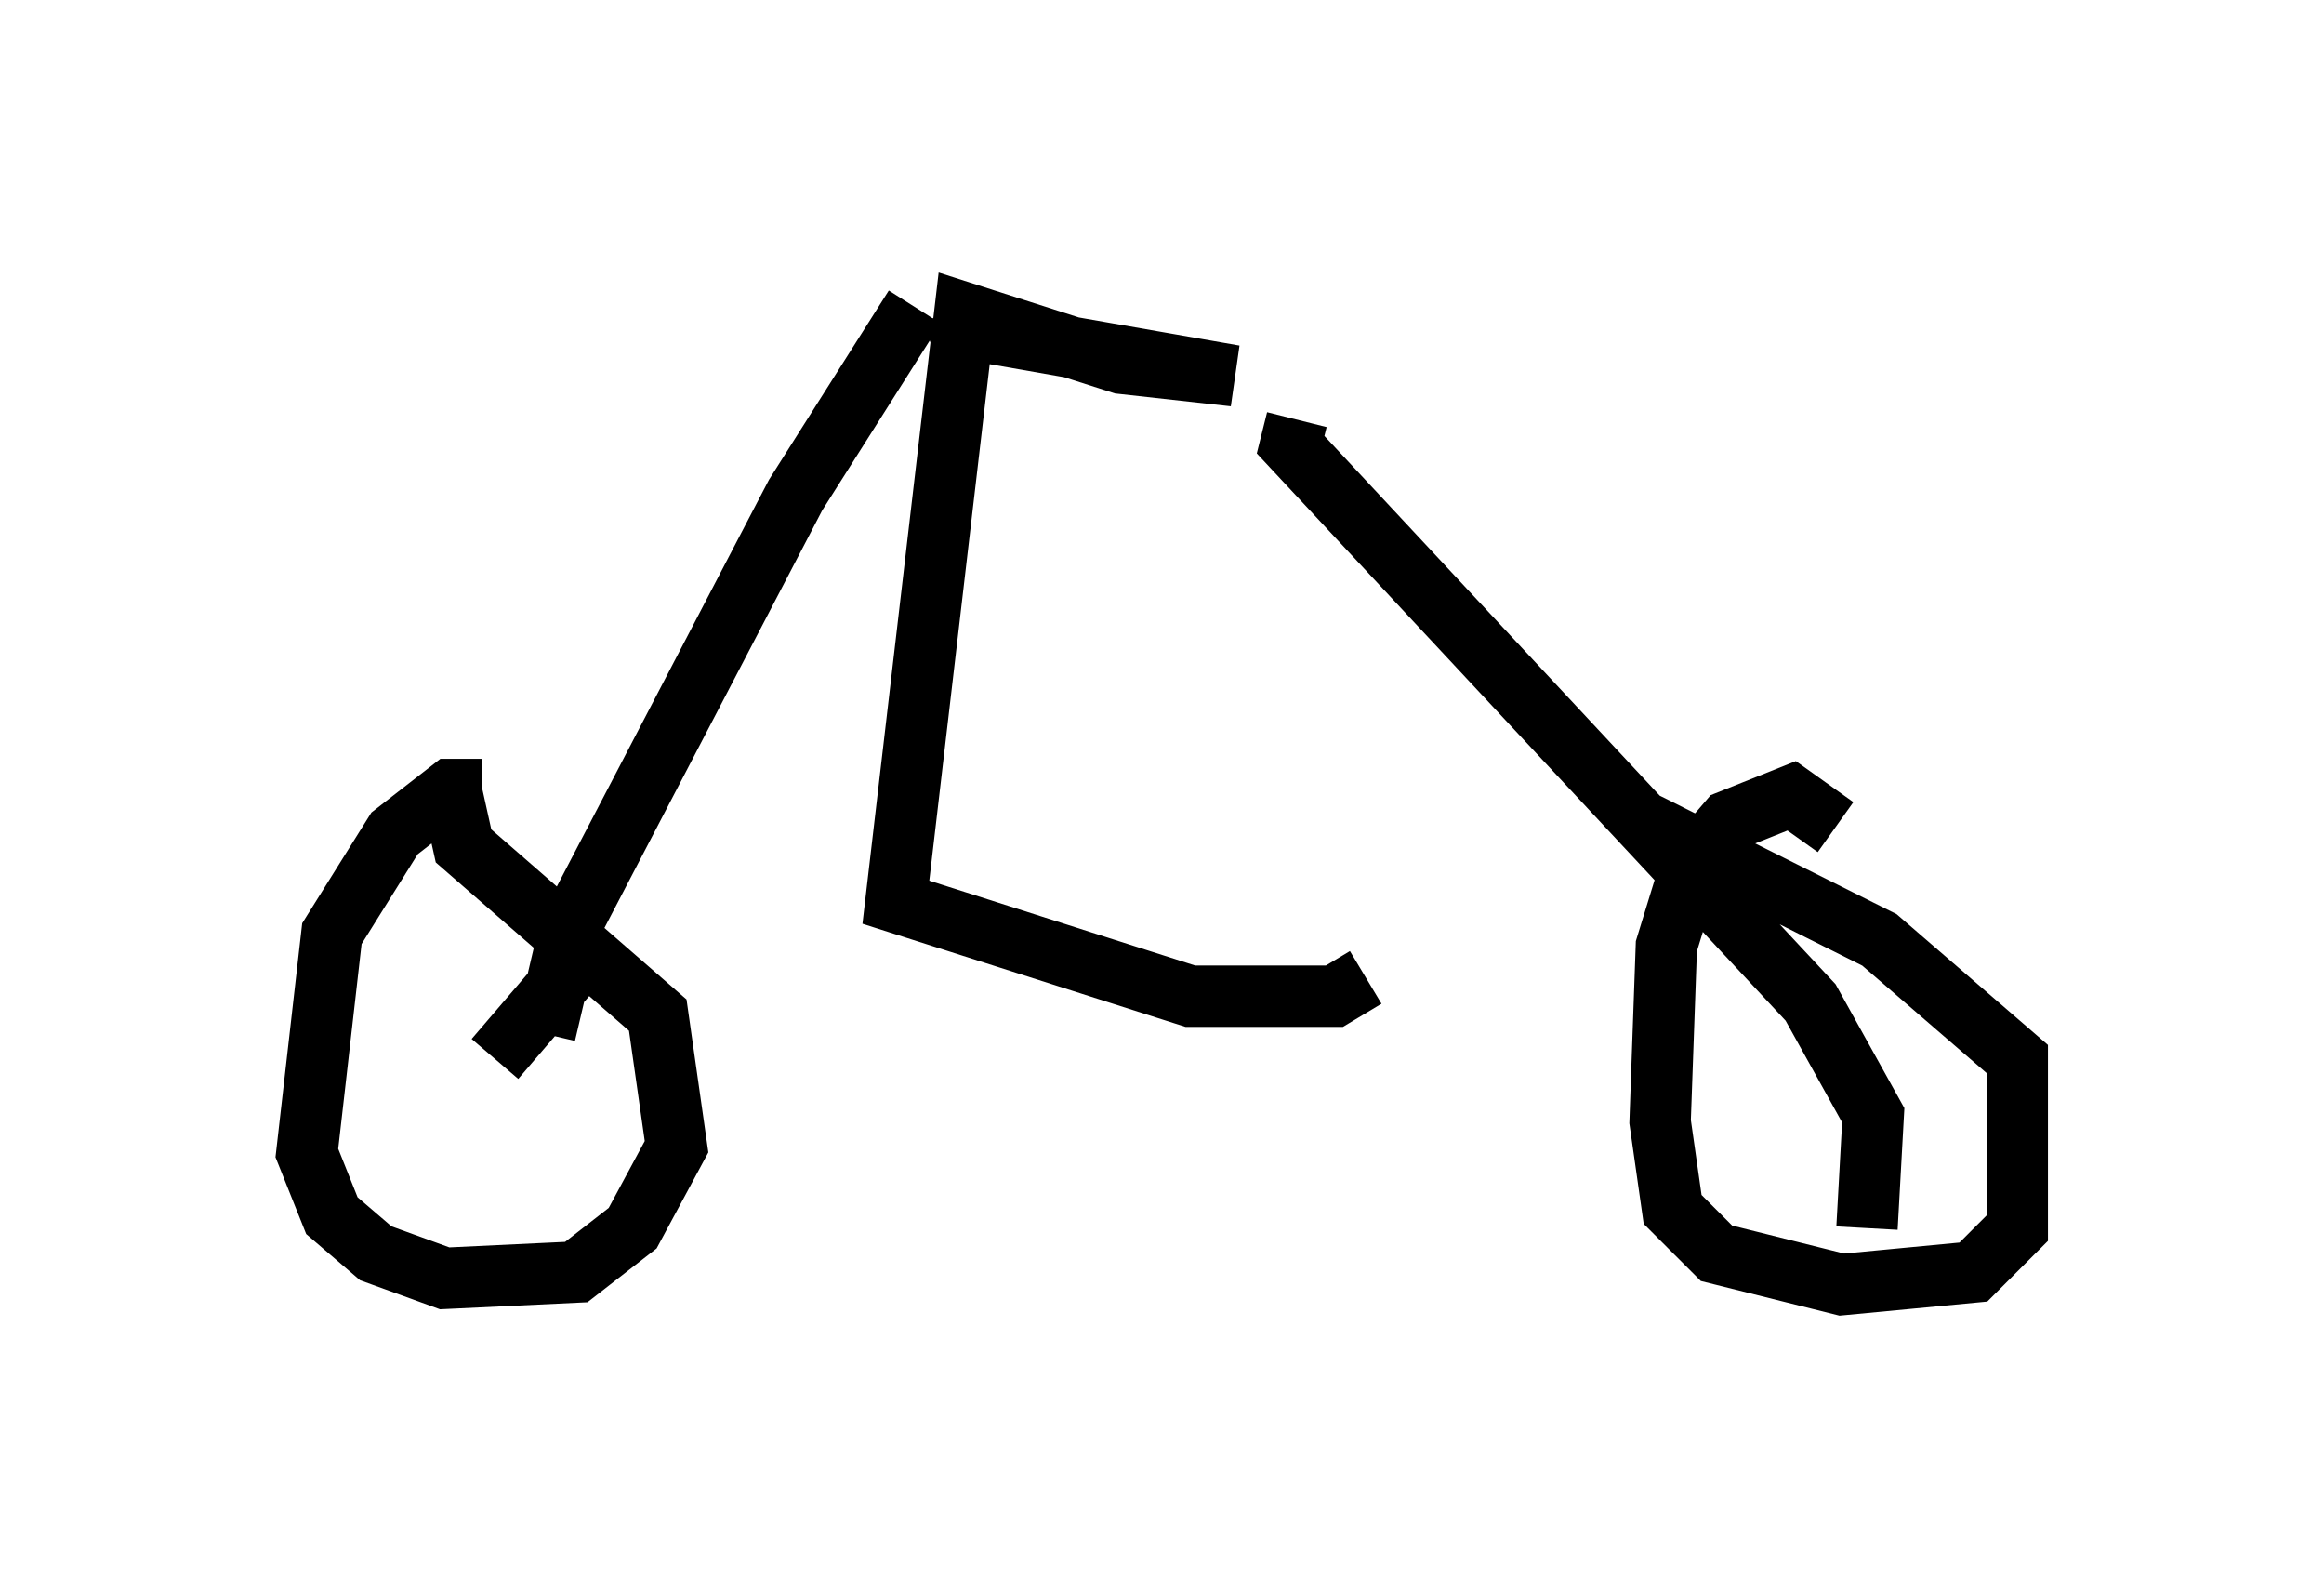 <?xml version="1.0" encoding="utf-8" ?>
<svg baseProfile="full" height="25.925" version="1.1" width="37.869" xmlns="http://www.w3.org/2000/svg" xmlns:ev="http://www.w3.org/2001/xml-events" xmlns:xlink="http://www.w3.org/1999/xlink"><defs /><rect fill="white" height="25.925" width="37.869" x="0" y="0" /><path d="M8.471, 13.371 m-0.613, -0.51 l-0.51, 0.0 -0.919, 0.715 l-1.021, 1.633 -0.408, 3.573 l0.408, 1.021 0.715, 0.613 l1.123, 0.408 2.144, -0.102 l0.919, -0.715 0.715, -1.327 l-0.306, -2.144 -3.165, -2.756 l-0.204, -0.919 m22.561, 0.613 l-0.715, -0.51 -1.021, 0.408 l-0.613, 0.715 -0.408, 1.327 l-0.102, 2.858 0.204, 1.429 l0.715, 0.715 2.042, 0.51 l2.144, -0.204 0.715, -0.715 l0.0, -2.756 -2.246, -1.94 l-3.879, -1.94 m-18.681, 3.879 l1.225, -1.429 m-0.408, 1.021 l0.408, -1.735 3.675, -7.044 l1.94, -3.063 m15.517, 15.006 l0.102, -1.838 -1.021, -1.838 l-8.473, -9.086 0.102, -0.408 m-5.921, -1.123 l0.817, -0.306 4.083, 0.715 l-1.838, -0.204 -2.552, -0.817 l-1.123, 9.596 4.798, 1.531 l2.348, 0.0 0.51, -0.306 " fill="none" stroke="black" stroke-width="1" /></svg>